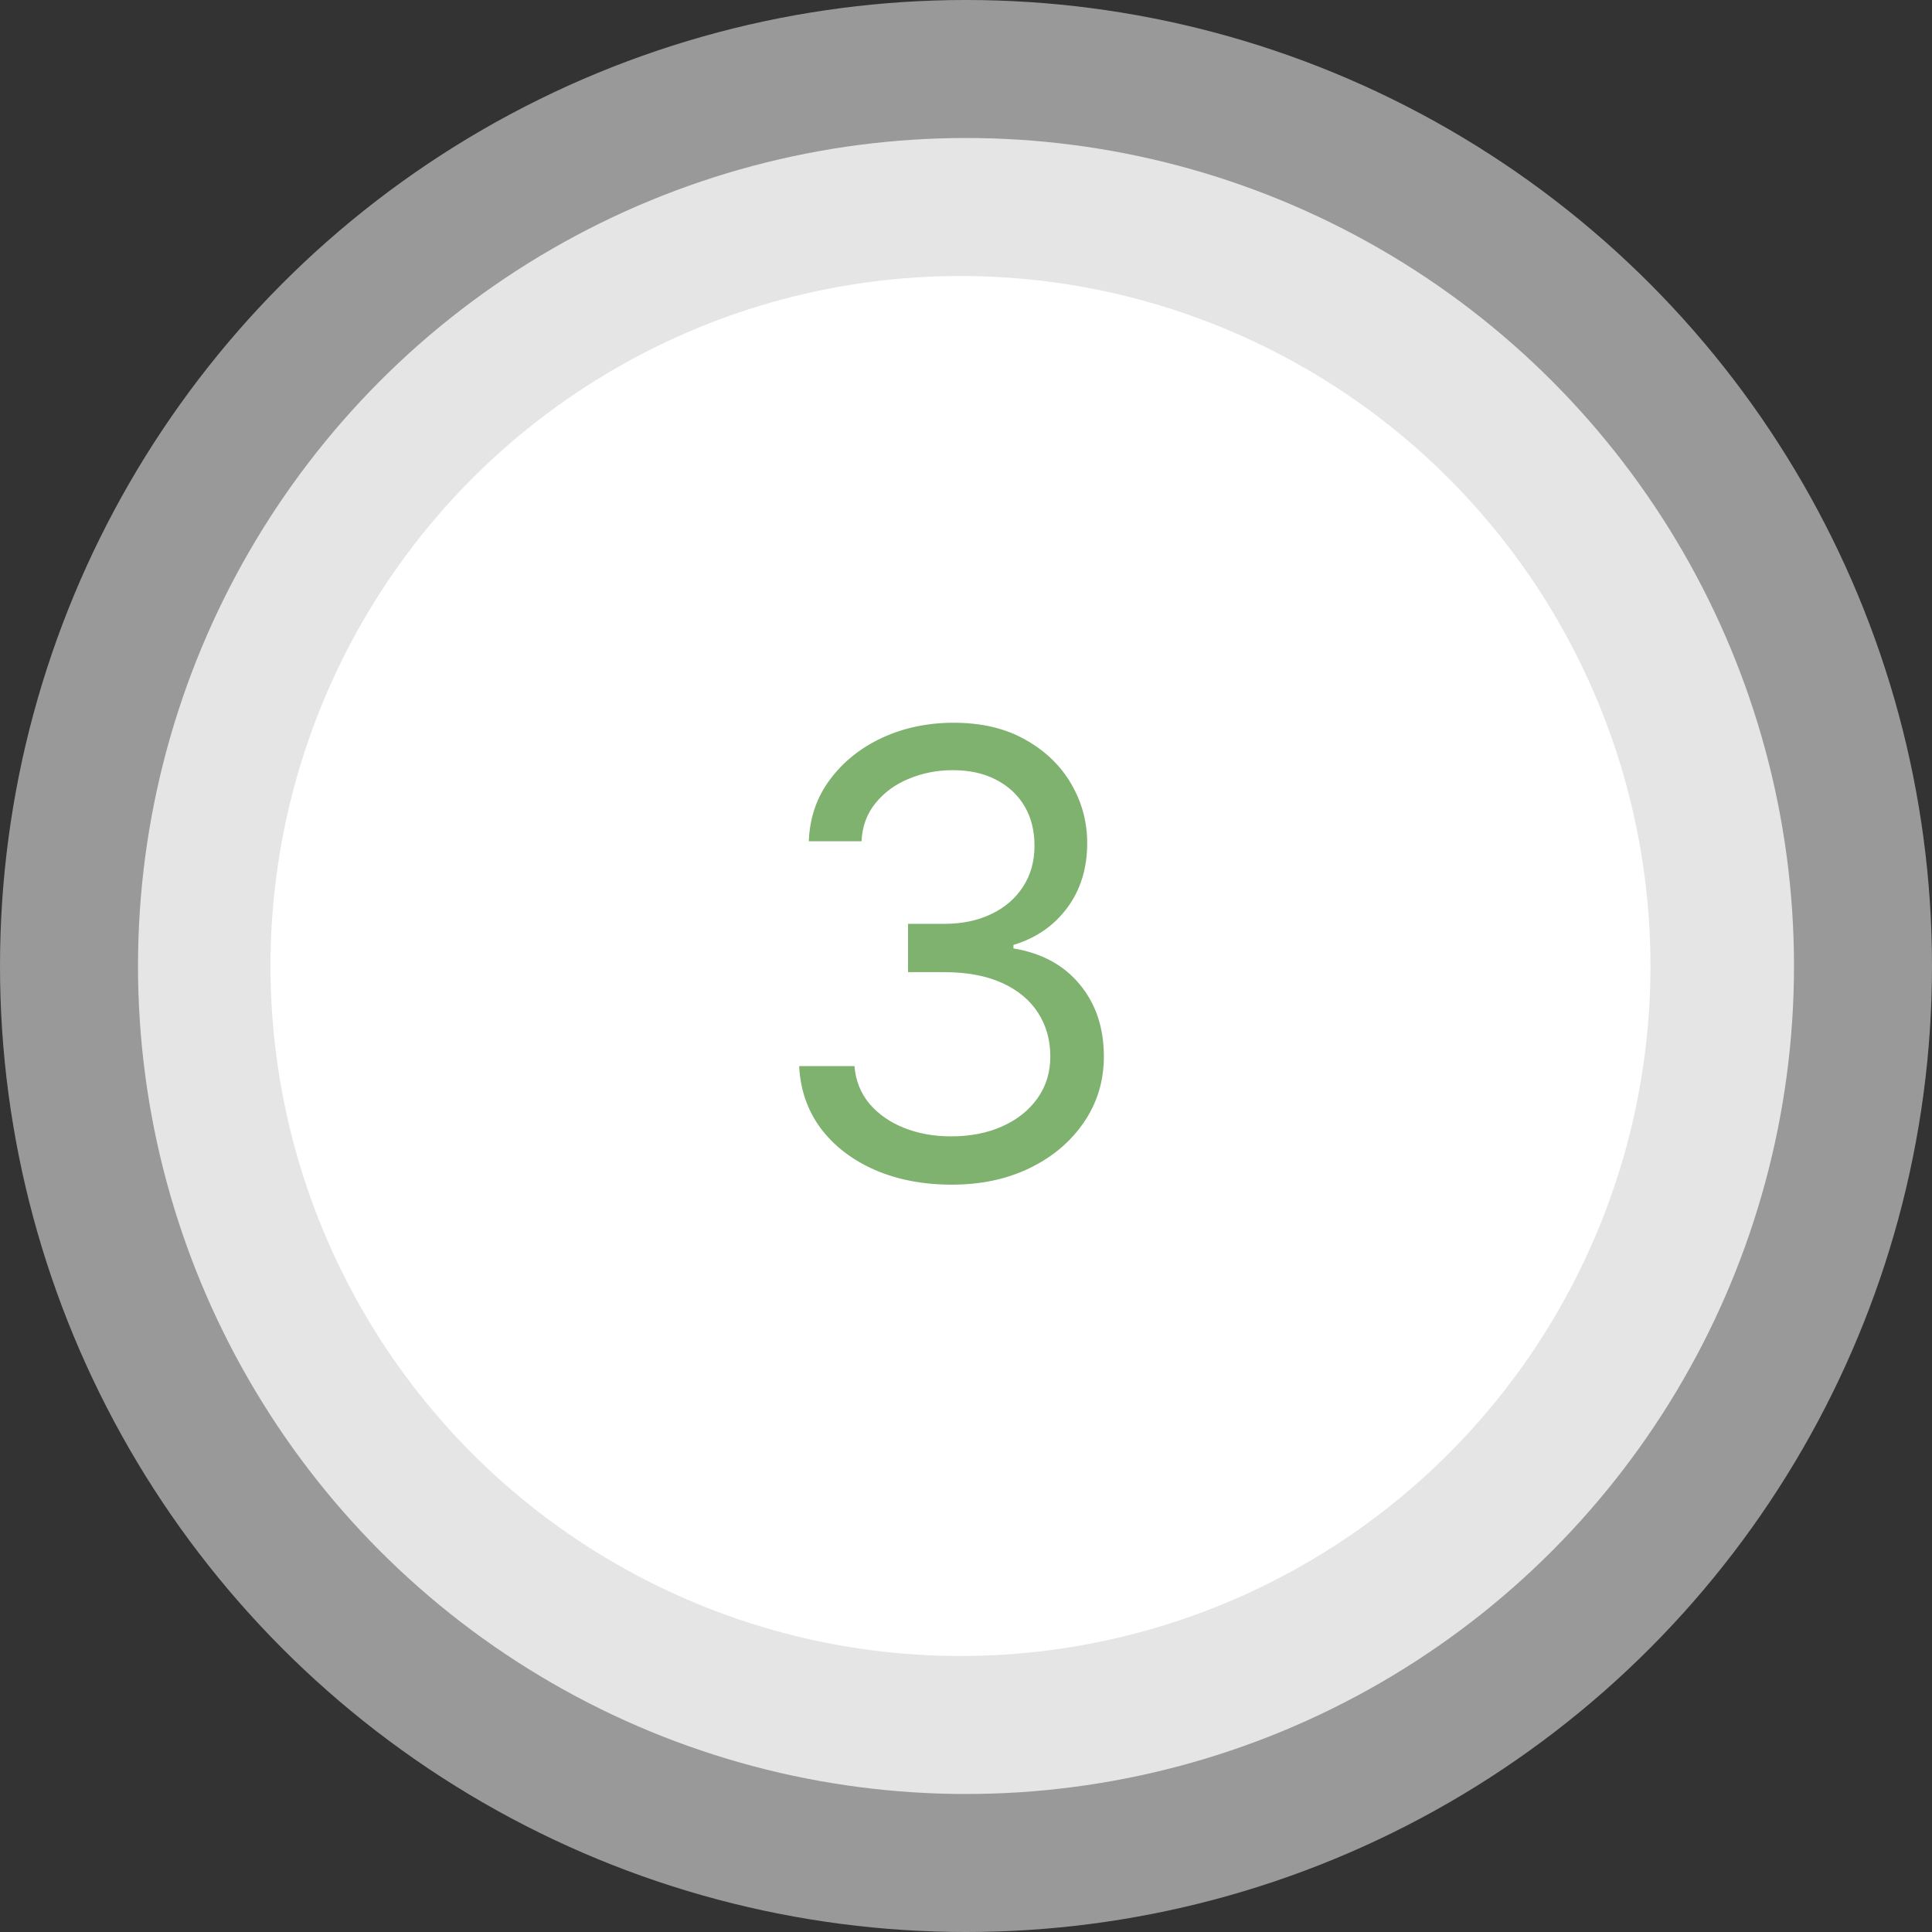 <svg width="100" height="100" viewBox="0 0 100 100" fill="none" xmlns="http://www.w3.org/2000/svg">
<rect x="0" y="0" width="100" height="100" fill="#333333" stroke="none"/>
<circle cx="50" cy="50" r="50" fill="white" fill-opacity="0.5"/>
<circle cx="50" cy="50" r="42.857" fill="white" fill-opacity="0.75"/>
<circle cx="49.714" cy="50" r="35.714" fill="white"/>
<path d="M49.273 61.318C47.773 61.318 46.436 61.061 45.261 60.545C44.095 60.03 43.167 59.314 42.477 58.398C41.795 57.474 41.424 56.401 41.364 55.182H44.227C44.288 55.932 44.545 56.58 45 57.125C45.455 57.663 46.049 58.08 46.784 58.375C47.519 58.67 48.333 58.818 49.227 58.818C50.227 58.818 51.114 58.644 51.886 58.295C52.659 57.947 53.265 57.462 53.705 56.841C54.144 56.22 54.364 55.5 54.364 54.682C54.364 53.826 54.151 53.072 53.727 52.42C53.303 51.761 52.682 51.246 51.864 50.875C51.045 50.504 50.045 50.318 48.864 50.318H47V47.818H48.864C49.788 47.818 50.599 47.651 51.295 47.318C52 46.985 52.549 46.515 52.943 45.909C53.345 45.303 53.545 44.591 53.545 43.773C53.545 42.985 53.371 42.299 53.023 41.716C52.674 41.133 52.182 40.678 51.545 40.352C50.917 40.026 50.174 39.864 49.318 39.864C48.515 39.864 47.758 40.011 47.045 40.307C46.341 40.595 45.765 41.015 45.318 41.568C44.871 42.114 44.629 42.773 44.591 43.545H41.864C41.909 42.326 42.276 41.258 42.966 40.341C43.655 39.417 44.557 38.697 45.67 38.182C46.792 37.667 48.023 37.409 49.364 37.409C50.803 37.409 52.038 37.701 53.068 38.284C54.099 38.86 54.89 39.621 55.443 40.568C55.996 41.515 56.273 42.538 56.273 43.636C56.273 44.947 55.928 46.064 55.239 46.989C54.557 47.913 53.629 48.553 52.455 48.909V49.091C53.924 49.333 55.072 49.958 55.898 50.966C56.724 51.966 57.136 53.205 57.136 54.682C57.136 55.947 56.792 57.083 56.102 58.091C55.42 59.091 54.489 59.879 53.307 60.455C52.125 61.03 50.78 61.318 49.273 61.318Z" fill="#7FB26F"/>
</svg>
